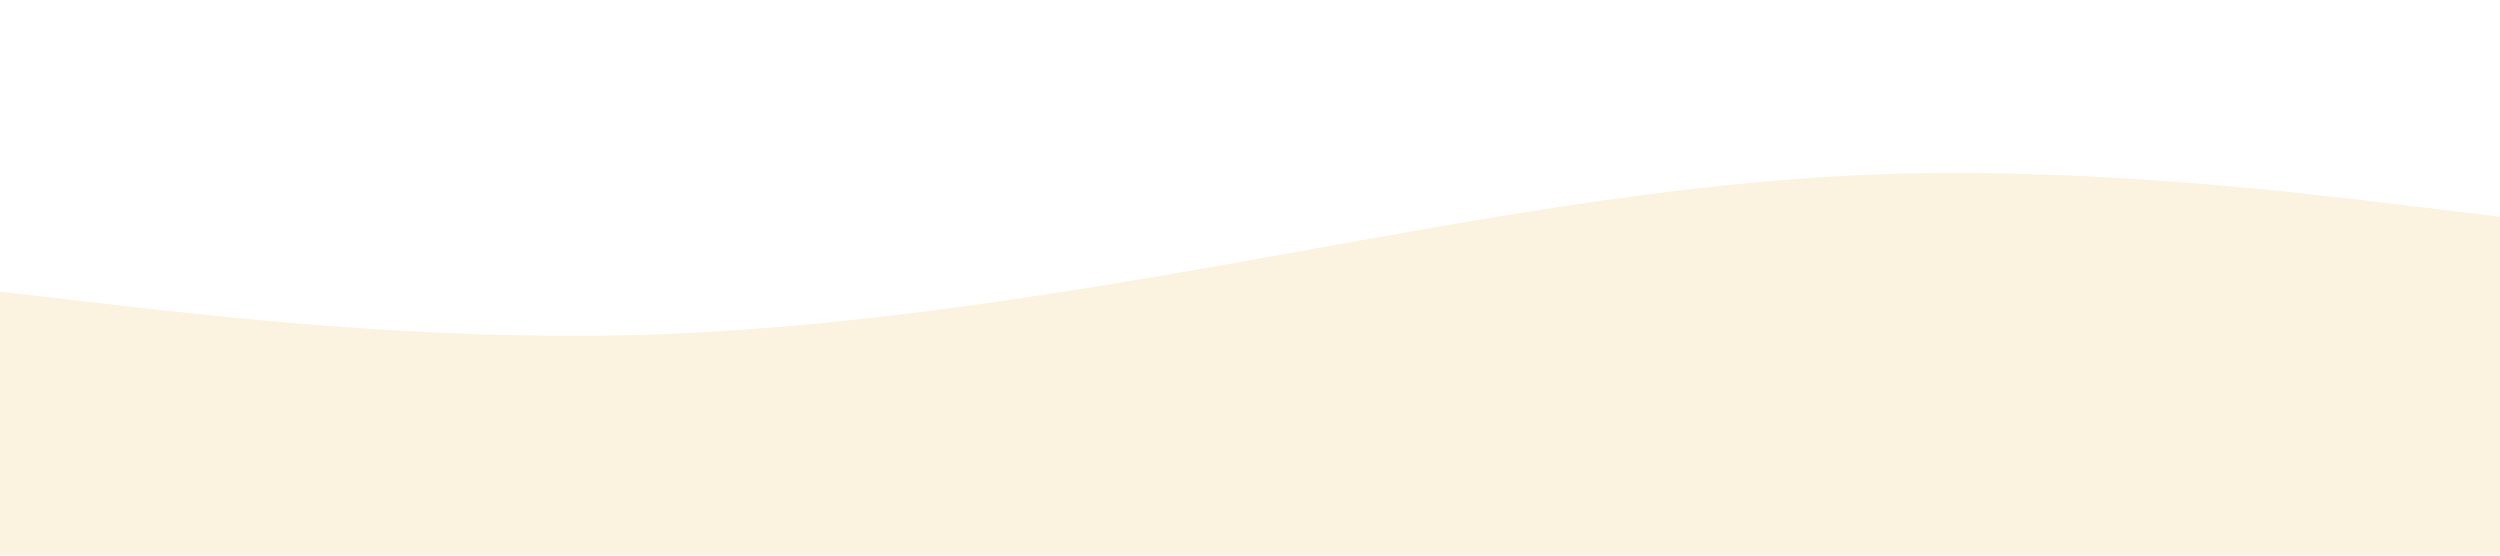 <svg id="visual" viewBox="0 0 900 200" width="900" height="200" xmlns="http://www.w3.org/2000/svg" xmlns:xlink="http://www.w3.org/1999/xlink" version="1.1"><rect x="0" y="0" width="900" height="200" fill="#FBF2E0"></rect><path d="M0 105L37.5 109.3C75 113.7 150 122.3 225 120.7C300 119 375 107 450 93.7C525 80.3 600 65.7 675 62.8C750 60 825 69 862.5 73.5L900 78L900 0L862.5 0C825 0 750 0 675 0C600 0 525 0 450 0C375 0 300 0 225 0C150 0 75 0 37.5 0L0 0Z" fill="#ffffff" stroke-linecap="round" stroke-linejoin="miter"></path></svg>